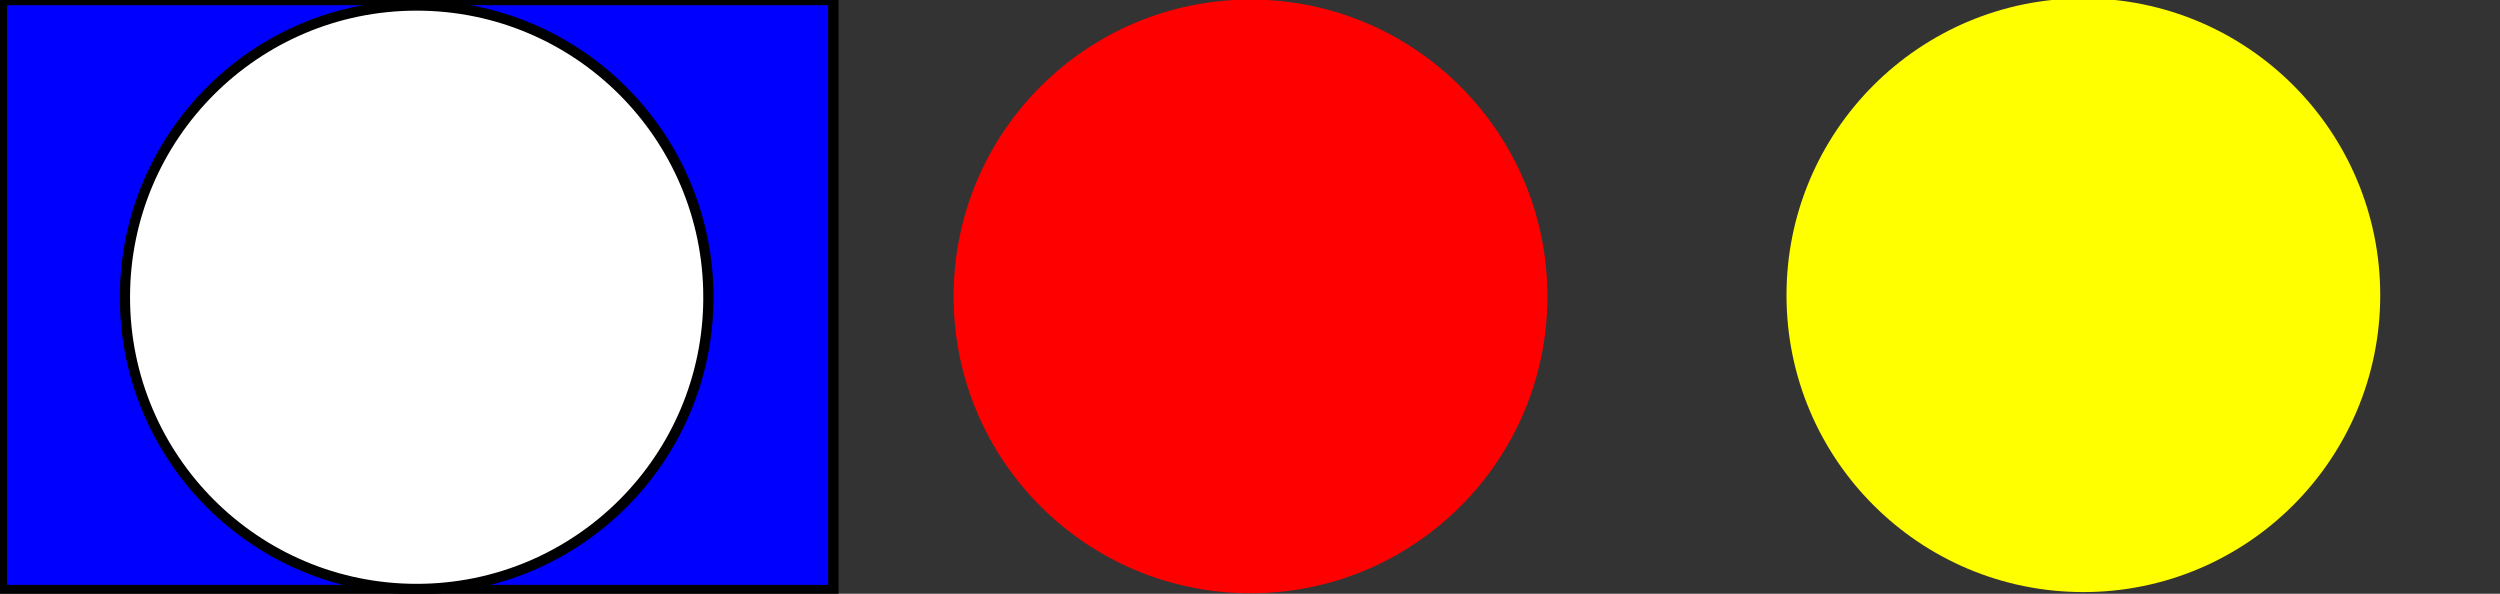 <?xml version="1.0" encoding="UTF-8" standalone="no"?>
<!-- Created with Inkscape (http://www.inkscape.org/) -->

<svg
   xmlns:dc="http://purl.org/dc/elements/1.1/"
   xmlns:cc="http://creativecommons.org/ns#"
   xmlns:rdf="http://www.w3.org/1999/02/22-rdf-syntax-ns#"
   xmlns:svg="http://www.w3.org/2000/svg"
   xmlns="http://www.w3.org/2000/svg"
   xmlns:sodipodi="http://sodipodi.sourceforge.net/DTD/sodipodi-0.dtd"
   xmlns:inkscape="http://www.inkscape.org/namespaces/inkscape"
   width="240"
   height="57"
   id="svg2"
   version="1.1"
   inkscape:version="0.48.1 r9760"
   style="enable-background:new"
   sodipodi:docname="New document 1">
  <rect width="100%" height="100%" fill="#333333" stroke="none"/>
  <defs
     id="defs4" />
  <sodipodi:namedview
     id="base"
     pagecolor="#ffffff"
     bordercolor="#666666"
     borderopacity="1.0"
     inkscape:pageopacity="0.0"
     inkscape:pageshadow="2"
     inkscape:zoom="2.8284271"
     inkscape:cx="189.55016"
     inkscape:cy="4.4065432"
     inkscape:document-units="px"
     inkscape:current-layer="layer4"
     showgrid="false"
     width="800px"
     showguides="true"
     inkscape:guide-bbox="true"
     inkscape:window-width="1858"
     inkscape:window-height="1058"
     inkscape:window-x="0"
     inkscape:window-y="24"
     inkscape:window-maximized="1">
    <sodipodi:guide
       orientation="1,0"
       position="80,578"
       id="guide2989" />
    <sodipodi:guide
       orientation="0,1"
       position="57,57"
       id="guide2991" />
  </sodipodi:namedview>
  <g
     inkscape:groupmode="layer"
     id="layer2"
     inkscape:label="Red"
     style="display:inline"
     transform="translate(0,-423)">
    <rect
       style="fill:#0000ff;fill-rule:evenodd;stroke:#000000;stroke-width:1px;stroke-linecap:butt;stroke-linejoin:miter;stroke-opacity:1"
       id="rect2996"
       width="79.823"
       height="56.646"
       x="0.177"
       y="423" />
    <path
       sodipodi:type="arc"
       style="fill:#ffffff;fill-rule:evenodd;stroke:#000000;stroke-width:1px;stroke-linecap:butt;stroke-linejoin:miter;stroke-opacity:1"
       id="path3018"
       sodipodi:cx="28.549437"
       sodipodi:cy="451.23483"
       sodipodi:rx="28.549437"
       sodipodi:ry="28.234835"
       d="m 57.099,451.235 c 0,15.594 -12.782,28.235 -28.549,28.235 C 12.782,479.47 0,466.829 0,451.235 0,435.641 12.782,423 28.549,423 c 15.767,0 28.549,12.641 28.549,28.235 z"
       transform="matrix(0.981,0,0,0.992,11.993,3.91)" />
  </g>
  <g
     inkscape:groupmode="layer"
     id="layer4"
     inkscape:label="Yellow"
     transform="translate(0,-423)">
    <path
       sodipodi:type="arc"
       style="fill:#ffff00"
       id="path3810"
       sodipodi:cx="93.95681"
       sodipodi:cy="388.34128"
       sodipodi:rx="8.7504463"
       sodipodi:ry="3.6239223"
       d="m 102.707,388.341 c 0,2.001 -3.918,3.624 -8.75,3.624 -4.833,0 -8.75,-1.622 -8.75,-3.624 0,-2.001 3.918,-3.624 8.75,-3.624 4.833,0 8.75,1.622 8.75,3.624 z"
       transform="matrix(3.257,0,0,7.864,-106.015,-2602.574)" />
  </g>
  <g
     inkscape:groupmode="layer"
     id="layer3"
     inkscape:label="Layer"
     transform="translate(0,-423)">
    <path
       sodipodi:type="arc"
       style="fill:#ff0000;display:inline"
       id="path3020"
       sodipodi:cx="102.79565"
       sodipodi:cy="436.42453"
       sodipodi:rx="6.805903"
       sodipodi:ry="5.5684657"
       d="m 109.602,436.425 c 0,3.075 -3.047,5.568 -6.806,5.568 -3.759,0 -6.806,-2.493 -6.806,-5.568 0,-3.075 3.047,-5.568 6.806,-5.568 3.759,0 6.806,2.493 6.806,5.568 z"
       transform="matrix(4.188,0,0,5.118,-310.461,-1782.167)" />
  </g>
</svg>
